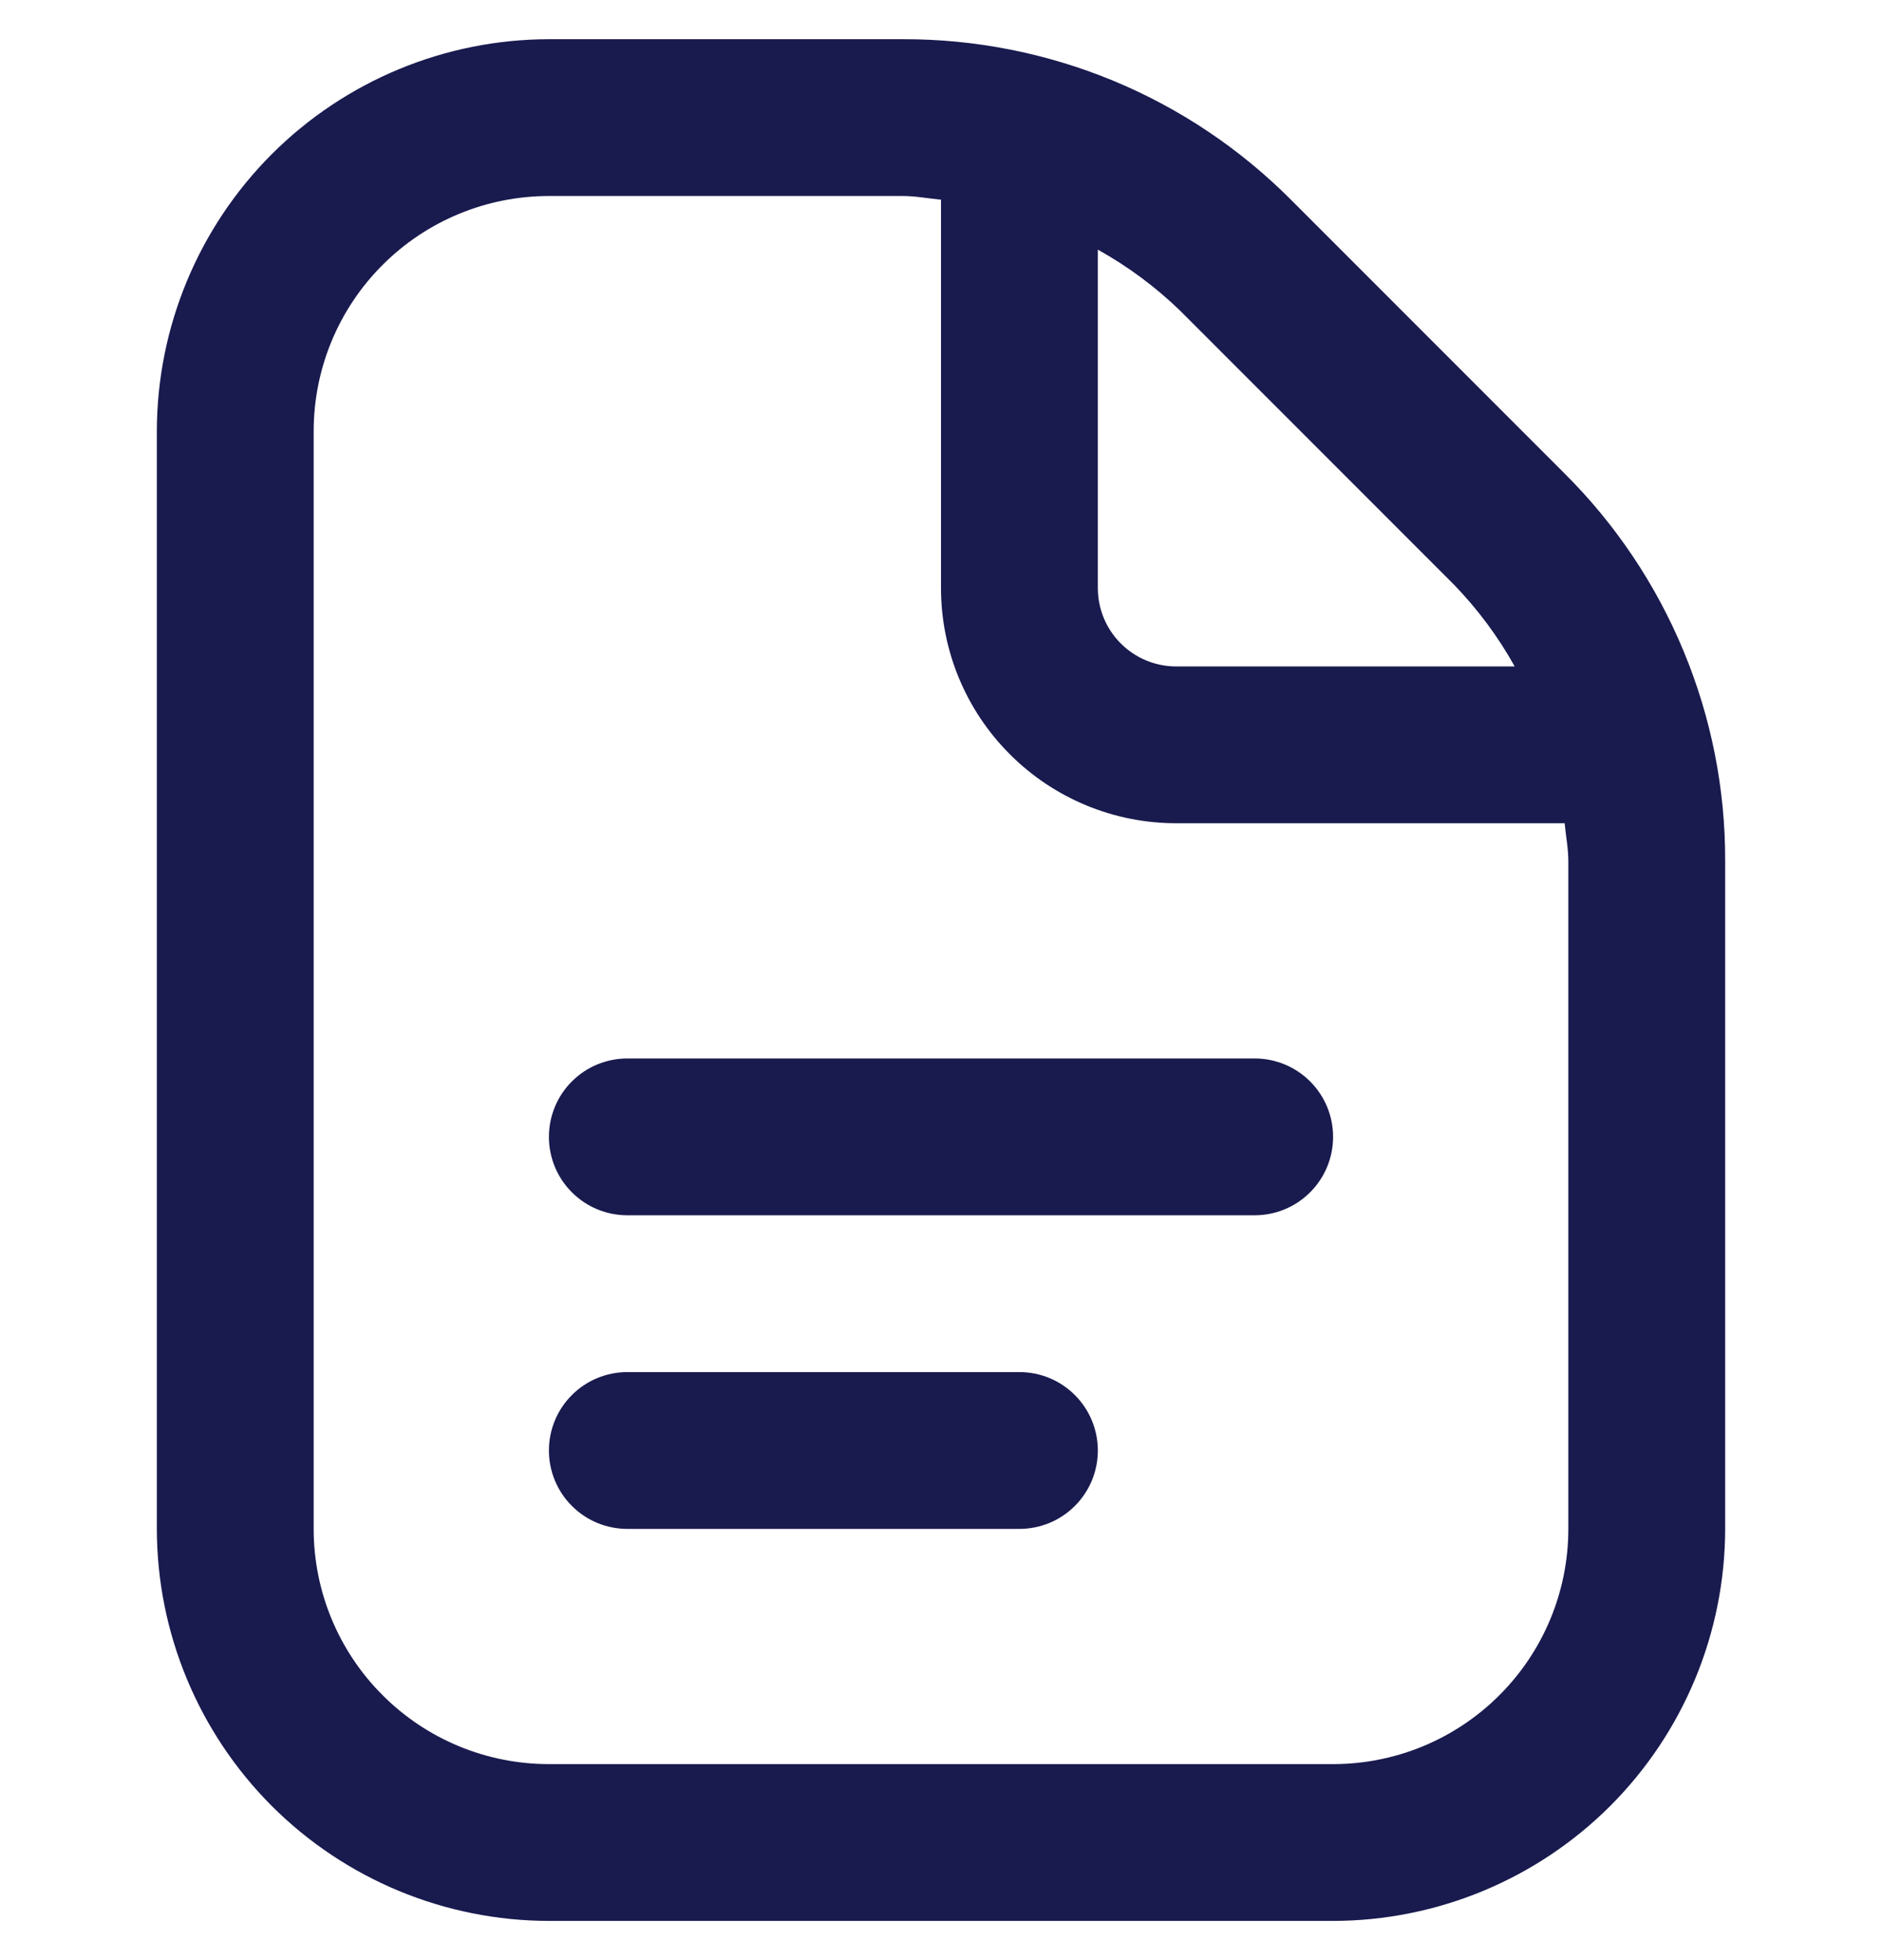 <svg width="24" height="25" viewBox="0 0 24 25" fill="none" xmlns="http://www.w3.org/2000/svg">
<g clip-path="url(#clip0_3674_11689)">
<path d="M17 14.5C17 14.765 16.895 15.02 16.707 15.207C16.52 15.395 16.265 15.5 16 15.5H8C7.735 15.5 7.48 15.395 7.293 15.207C7.105 15.02 7 14.765 7 14.5C7 14.235 7.105 13.98 7.293 13.793C7.48 13.605 7.735 13.5 8 13.5H16C16.265 13.5 16.52 13.605 16.707 13.793C16.895 13.98 17 14.235 17 14.5ZM13 17.5H8C7.735 17.5 7.48 17.605 7.293 17.793C7.105 17.98 7 18.235 7 18.5C7 18.765 7.105 19.02 7.293 19.207C7.48 19.395 7.735 19.5 8 19.5H13C13.265 19.5 13.52 19.395 13.707 19.207C13.895 19.02 14 18.765 14 18.5C14 18.235 13.895 17.98 13.707 17.793C13.52 17.605 13.265 17.5 13 17.5ZM22 10.985V19.5C21.998 20.826 21.471 22.096 20.534 23.034C19.596 23.971 18.326 24.498 17 24.5H7C5.674 24.498 4.404 23.971 3.466 23.034C2.529 22.096 2.002 20.826 2 19.5V5.5C2.002 4.174 2.529 2.904 3.466 1.966C4.404 1.029 5.674 0.502 7 0.5H11.515C12.435 0.498 13.346 0.678 14.195 1.029C15.045 1.381 15.816 1.898 16.465 2.55L19.949 6.036C20.601 6.684 21.118 7.455 21.47 8.305C21.823 9.154 22.003 10.065 22 10.985ZM15.051 3.964C14.736 3.659 14.383 3.397 14 3.184V7.5C14 7.765 14.105 8.02 14.293 8.207C14.48 8.395 14.735 8.5 15 8.5H19.316C19.103 8.117 18.84 7.764 18.535 7.45L15.051 3.964ZM20 10.985C20 10.82 19.968 10.662 19.953 10.5H15C14.204 10.5 13.441 10.184 12.879 9.621C12.316 9.059 12 8.296 12 7.5V2.547C11.838 2.532 11.679 2.5 11.515 2.5H7C6.204 2.5 5.441 2.816 4.879 3.379C4.316 3.941 4 4.704 4 5.5V19.5C4 20.296 4.316 21.059 4.879 21.621C5.441 22.184 6.204 22.5 7 22.5H17C17.796 22.5 18.559 22.184 19.121 21.621C19.684 21.059 20 20.296 20 19.5V10.985Z" fill="#191A4E"/>
</g>
<defs>
<clipPath id="clip0_3674_11689">
<rect width="24" height="24" fill="white" transform="translate(0 0.5)"/>
</clipPath>
</defs>
</svg>
